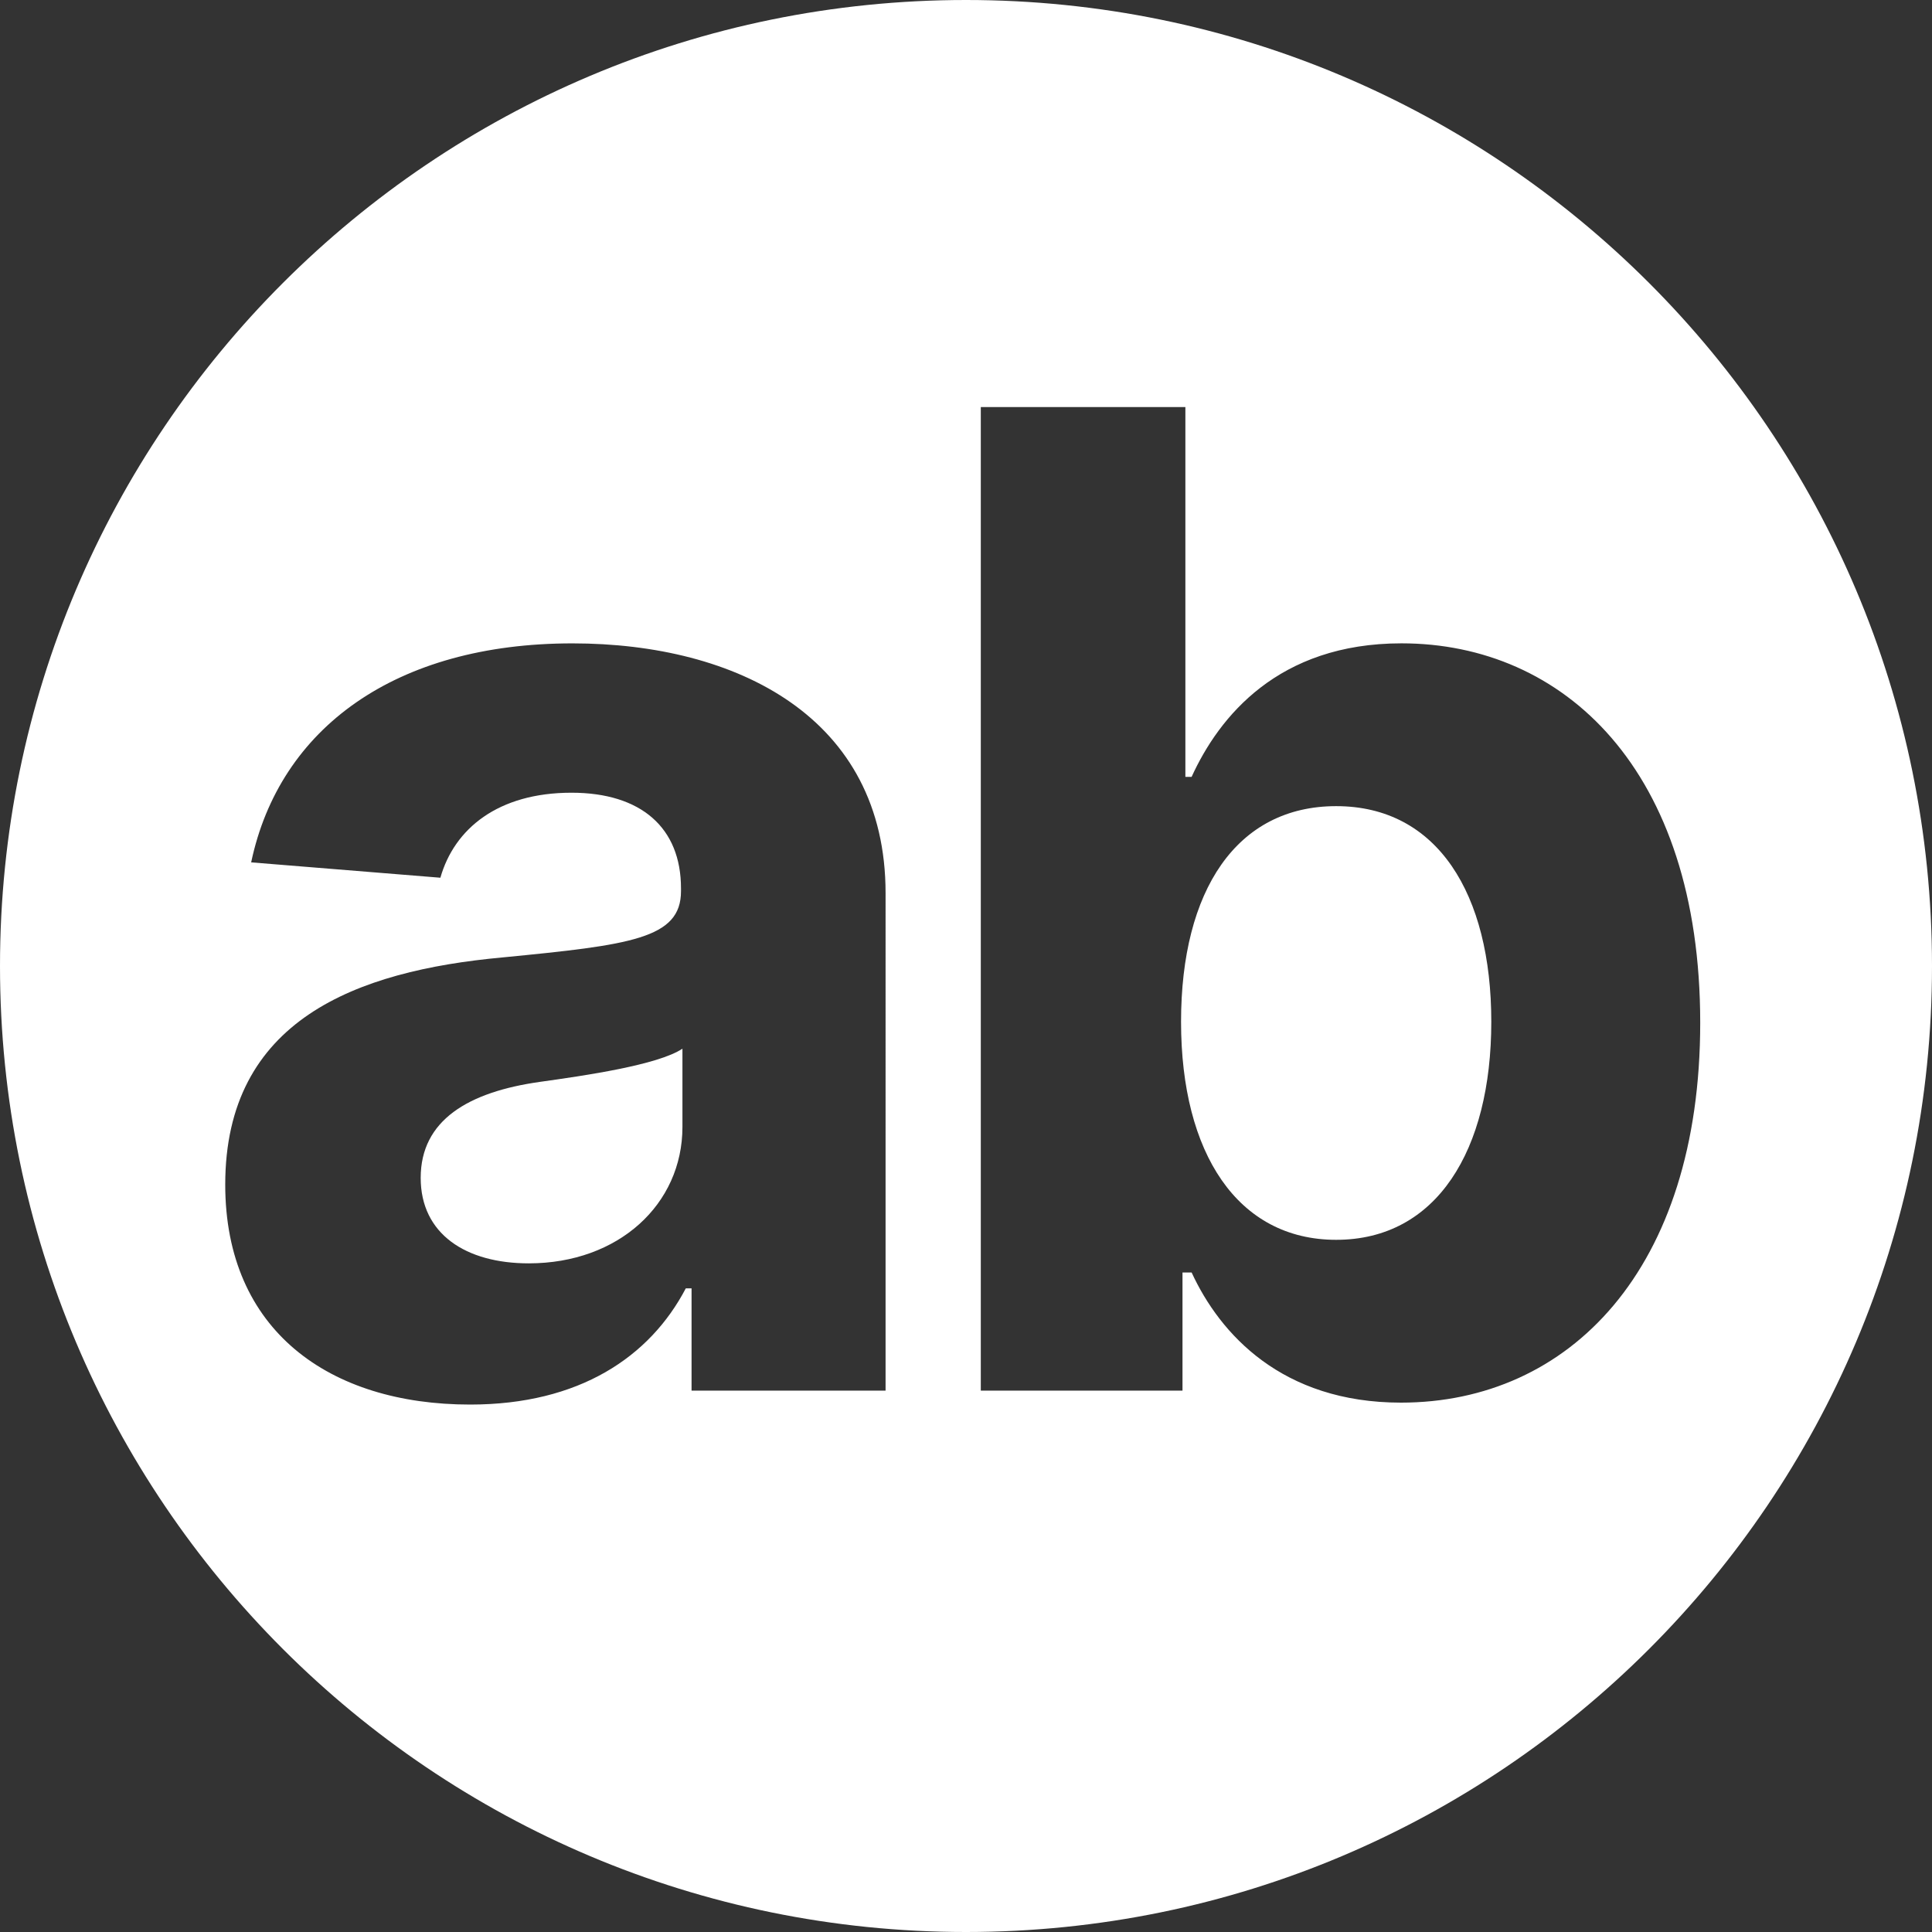 <svg xmlns="http://www.w3.org/2000/svg" xmlns:xlink="http://www.w3.org/1999/xlink" id="Layer_1" x="0" y="0" version="1.1" viewBox="0 0 1000 1000" xml:space="preserve" style="enable-background:new 0 0 1000 1000"><rect x="0" y="0" width="1000" height="1000" fill="#333333" stroke="none"/><style type="text/css">.st0{fill:#fff}</style><g><g><g><path d="M217.75,609.66c0,29.08,23.37,44.25,55.93,44.25c46.48,0,79.55-30.58,79.55-70.6V542.8 c-12.68,8.45-50.46,13.92-73.58,17.15C242.36,565.17,217.75,579.83,217.75,609.66z" class="st0"/><path d="M691.6,417.26c-51.46,0-80.29,43.5-80.29,111.61c0,68.11,29.33,112.86,80.29,112.86 c51.95,0,80.29-46.24,80.29-112.86C771.89,462.75,744.05,417.26,691.6,417.26z" class="st0"/><path d="M500,0C223.86,0,0,223.86,0,500s223.86,500,500,500s500-223.86,500-500S776.14,0,500,0z M458.38,719.79 H357.95v-52.95h-2.98c-18.64,35.55-55.19,60.16-111.61,60.16c-72.83,0-126.78-38.28-126.78-113.85 c0-85.26,67.86-110.62,143.43-117.58c66.37-6.46,92.47-9.69,92.47-34.3v-1.49c0-31.32-20.63-49.47-56.68-49.47 c-38.03,0-60.65,18.64-67.86,44l-97.94-7.95c14.67-69.6,74.82-113.35,166.3-113.35c85.01,0,162.07,38.28,162.07,129.26V719.79z M725.16,726c-61.65,0-93.71-35.55-108.38-67.37h-4.72v61.15h-104.4V210.69h105.89V402.1h3.23 c14.17-31.07,44.75-69.11,108.63-69.11c83.77,0,154.62,65.13,154.62,196.38C880.03,657.14,812.16,726,725.16,726z" class="st0"/></g></g></g></svg>